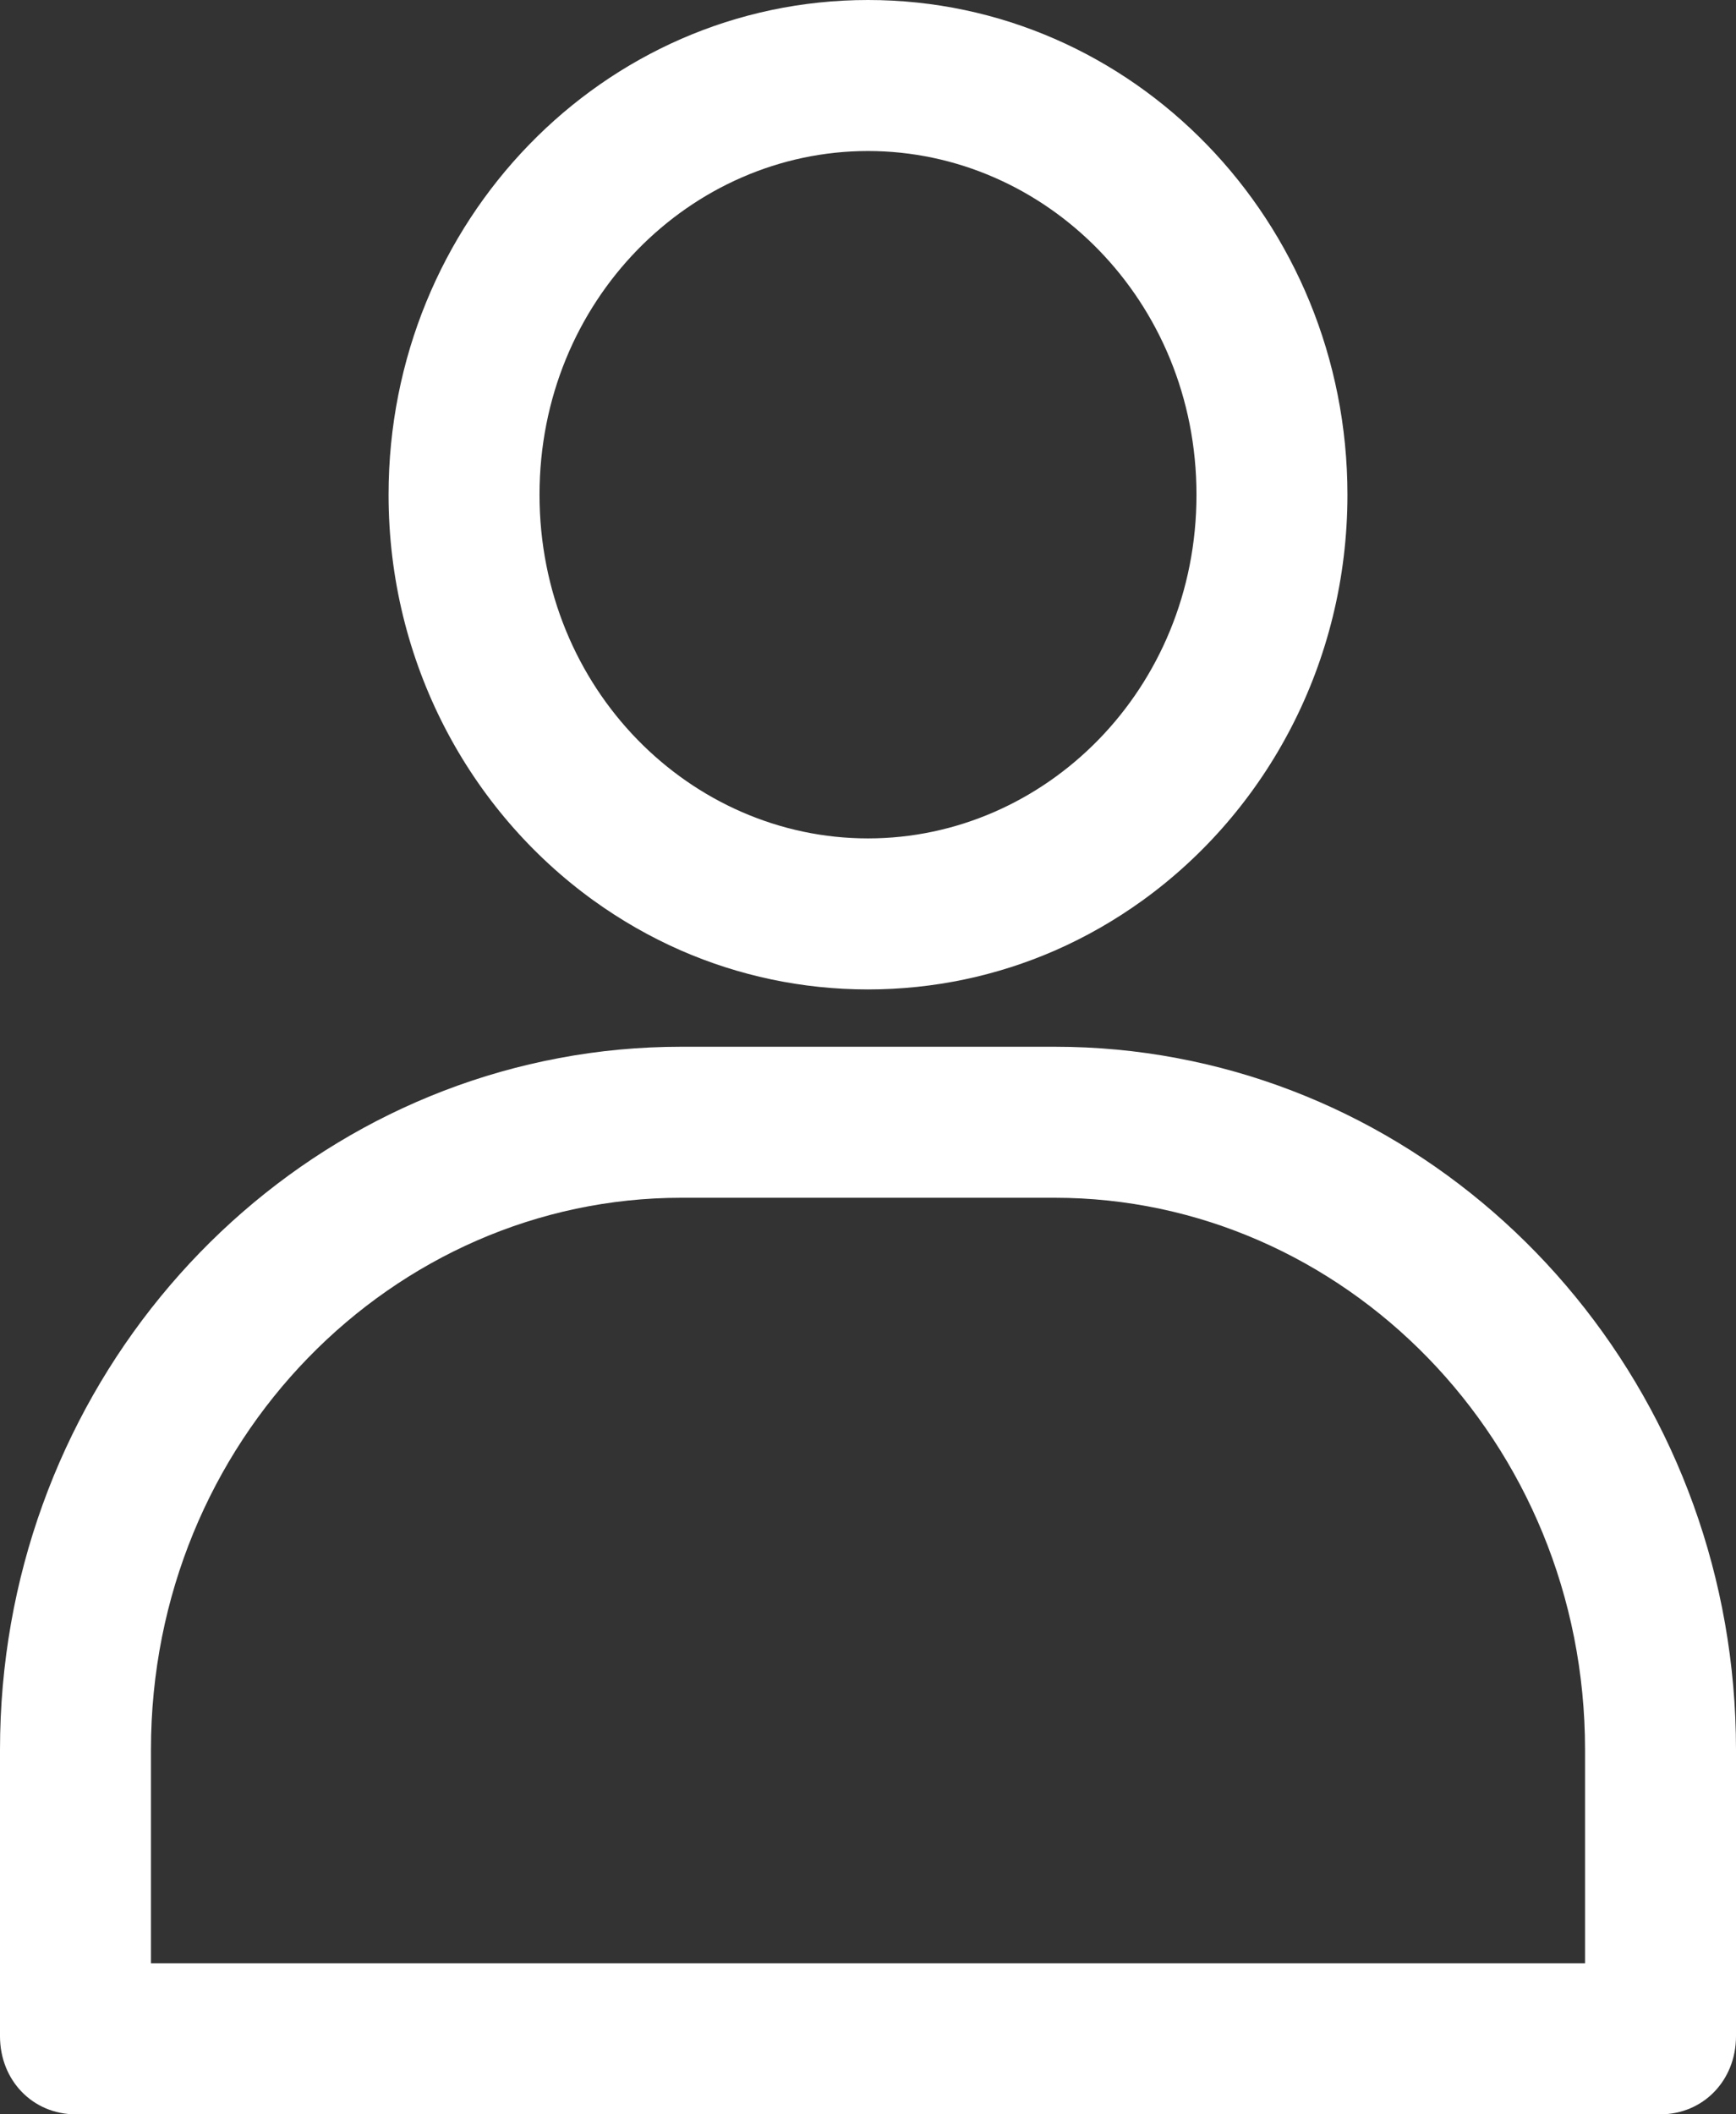 <svg width="23" height="28" viewBox="0 0 23 28" fill="none" xmlns="http://www.w3.org/2000/svg">
<rect x="0" y="0" width="23" height="28" fill="#333333" stroke="none"/>
<path fill-rule="evenodd" clip-rule="evenodd" d="M15.138 11.924C16.779 10.74 17.852 8.776 17.852 6.552C17.852 2.931 15.01 0 11.5 0C7.99 0 5.148 2.931 5.148 6.552C5.148 8.776 6.221 10.74 7.862 11.924C8.224 12.185 8.614 12.409 9.026 12.589C9.786 12.92 10.622 13.103 11.5 13.103C12.378 13.103 13.214 12.92 13.974 12.589C14.386 12.409 14.776 12.185 15.138 11.924ZM15.592 14.012C15.067 13.913 14.526 13.862 13.974 13.862H9.026C8.474 13.862 7.933 13.913 7.408 14.012C3.198 14.8 0 18.604 0 23.172V26.965C0 27.552 0.435 28 1.003 28H21.997C22.565 28 23 27.552 23 26.965V23.172C23 18.604 19.802 14.8 15.592 14.012ZM11.5 2C9.152 2 7.148 3.977 7.148 6.552C7.148 9.127 9.152 11.103 11.5 11.103C13.848 11.103 15.852 9.127 15.852 6.552C15.852 3.977 13.848 2 11.5 2ZM13.974 15.862H9.026C5.208 15.862 2 19.08 2 23.172V26H21V23.172C21 19.08 17.792 15.862 13.974 15.862Z" fill="white"/>
</svg>
